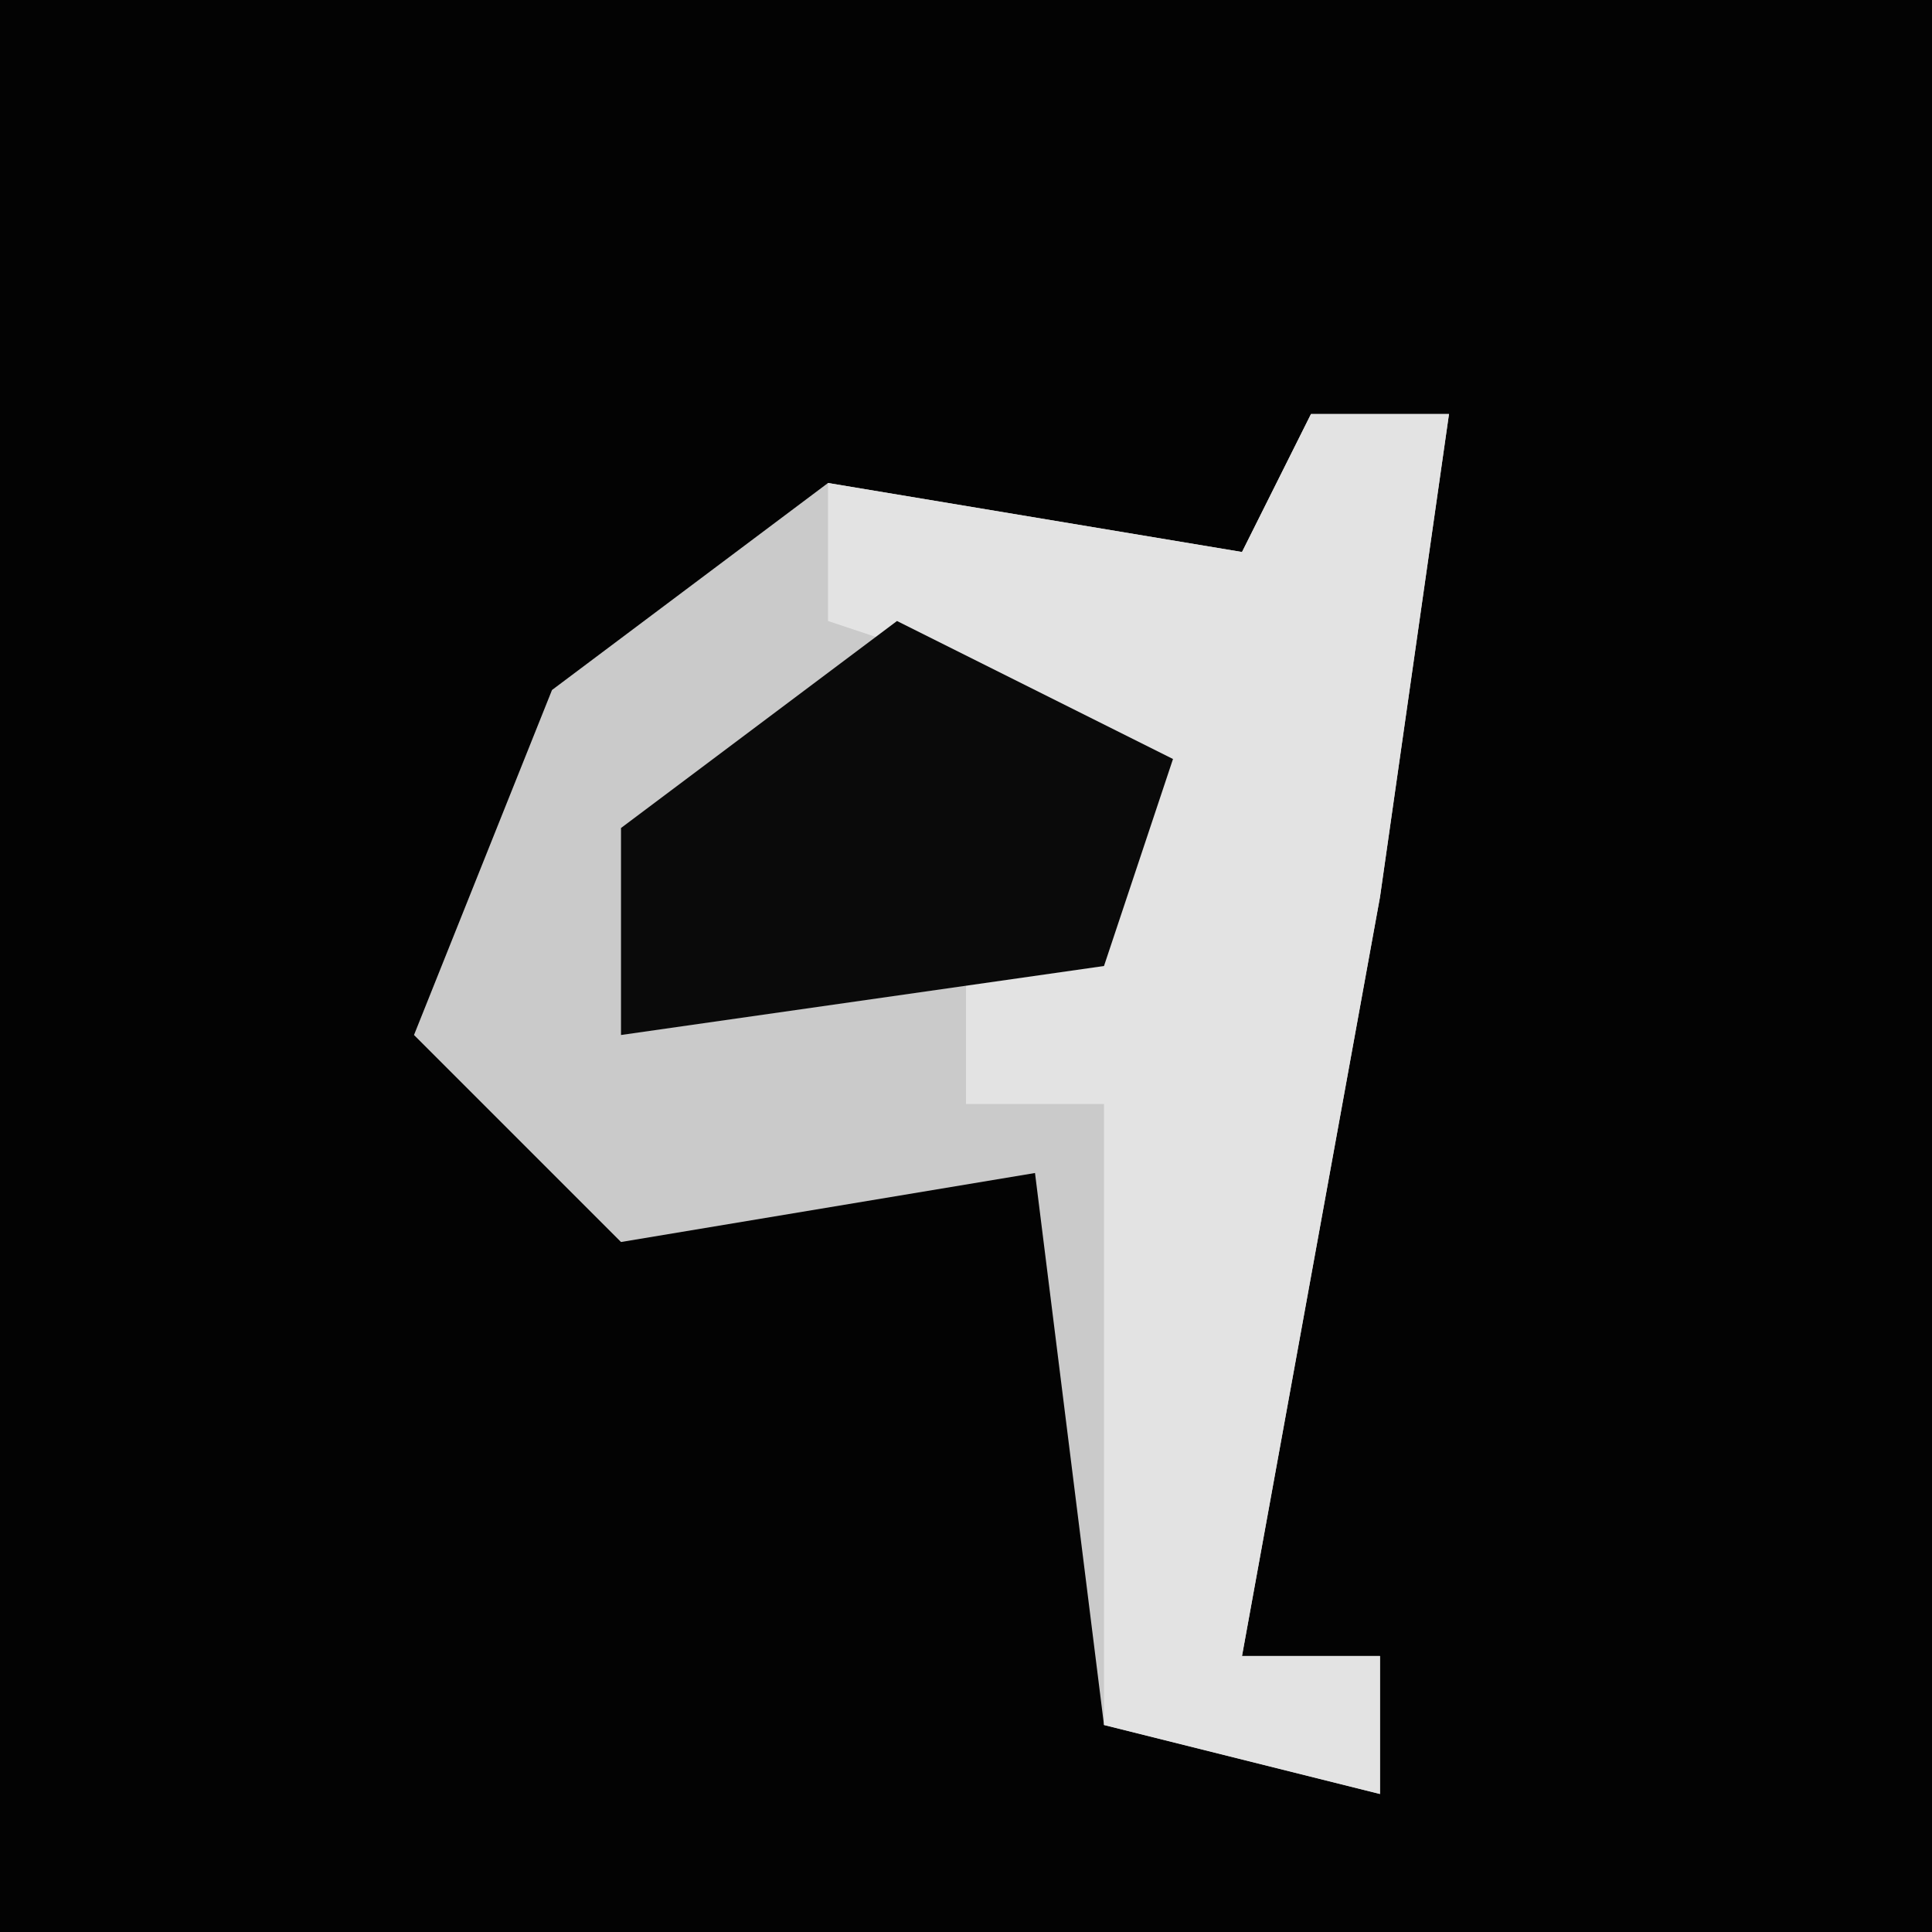<?xml version="1.0" encoding="UTF-8"?>
<svg version="1.1" xmlns="http://www.w3.org/2000/svg" width="28" height="28">
<path d="M0,0 L28,0 L28,28 L0,28 Z " fill="#030303" transform="translate(0,0)"/>
<path d="M0,0 L2,0 L1,7 L-1,18 L1,18 L1,20 L-3,19 L-4,11 L-10,12 L-13,9 L-11,4 L-7,1 L-1,2 Z " fill="#CACACA" transform="translate(19,6)"/>
<path d="M0,0 L2,0 L1,7 L-1,18 L1,18 L1,20 L-3,19 L-3,10 L-5,10 L-5,8 L-3,7 L-4,4 L-7,3 L-7,1 L-1,2 Z " fill="#E3E3E3" transform="translate(19,6)"/>
<path d="M0,0 L4,2 L3,5 L-4,6 L-4,3 Z " fill="#0A0A0A" transform="translate(13,9)"/>
</svg>

